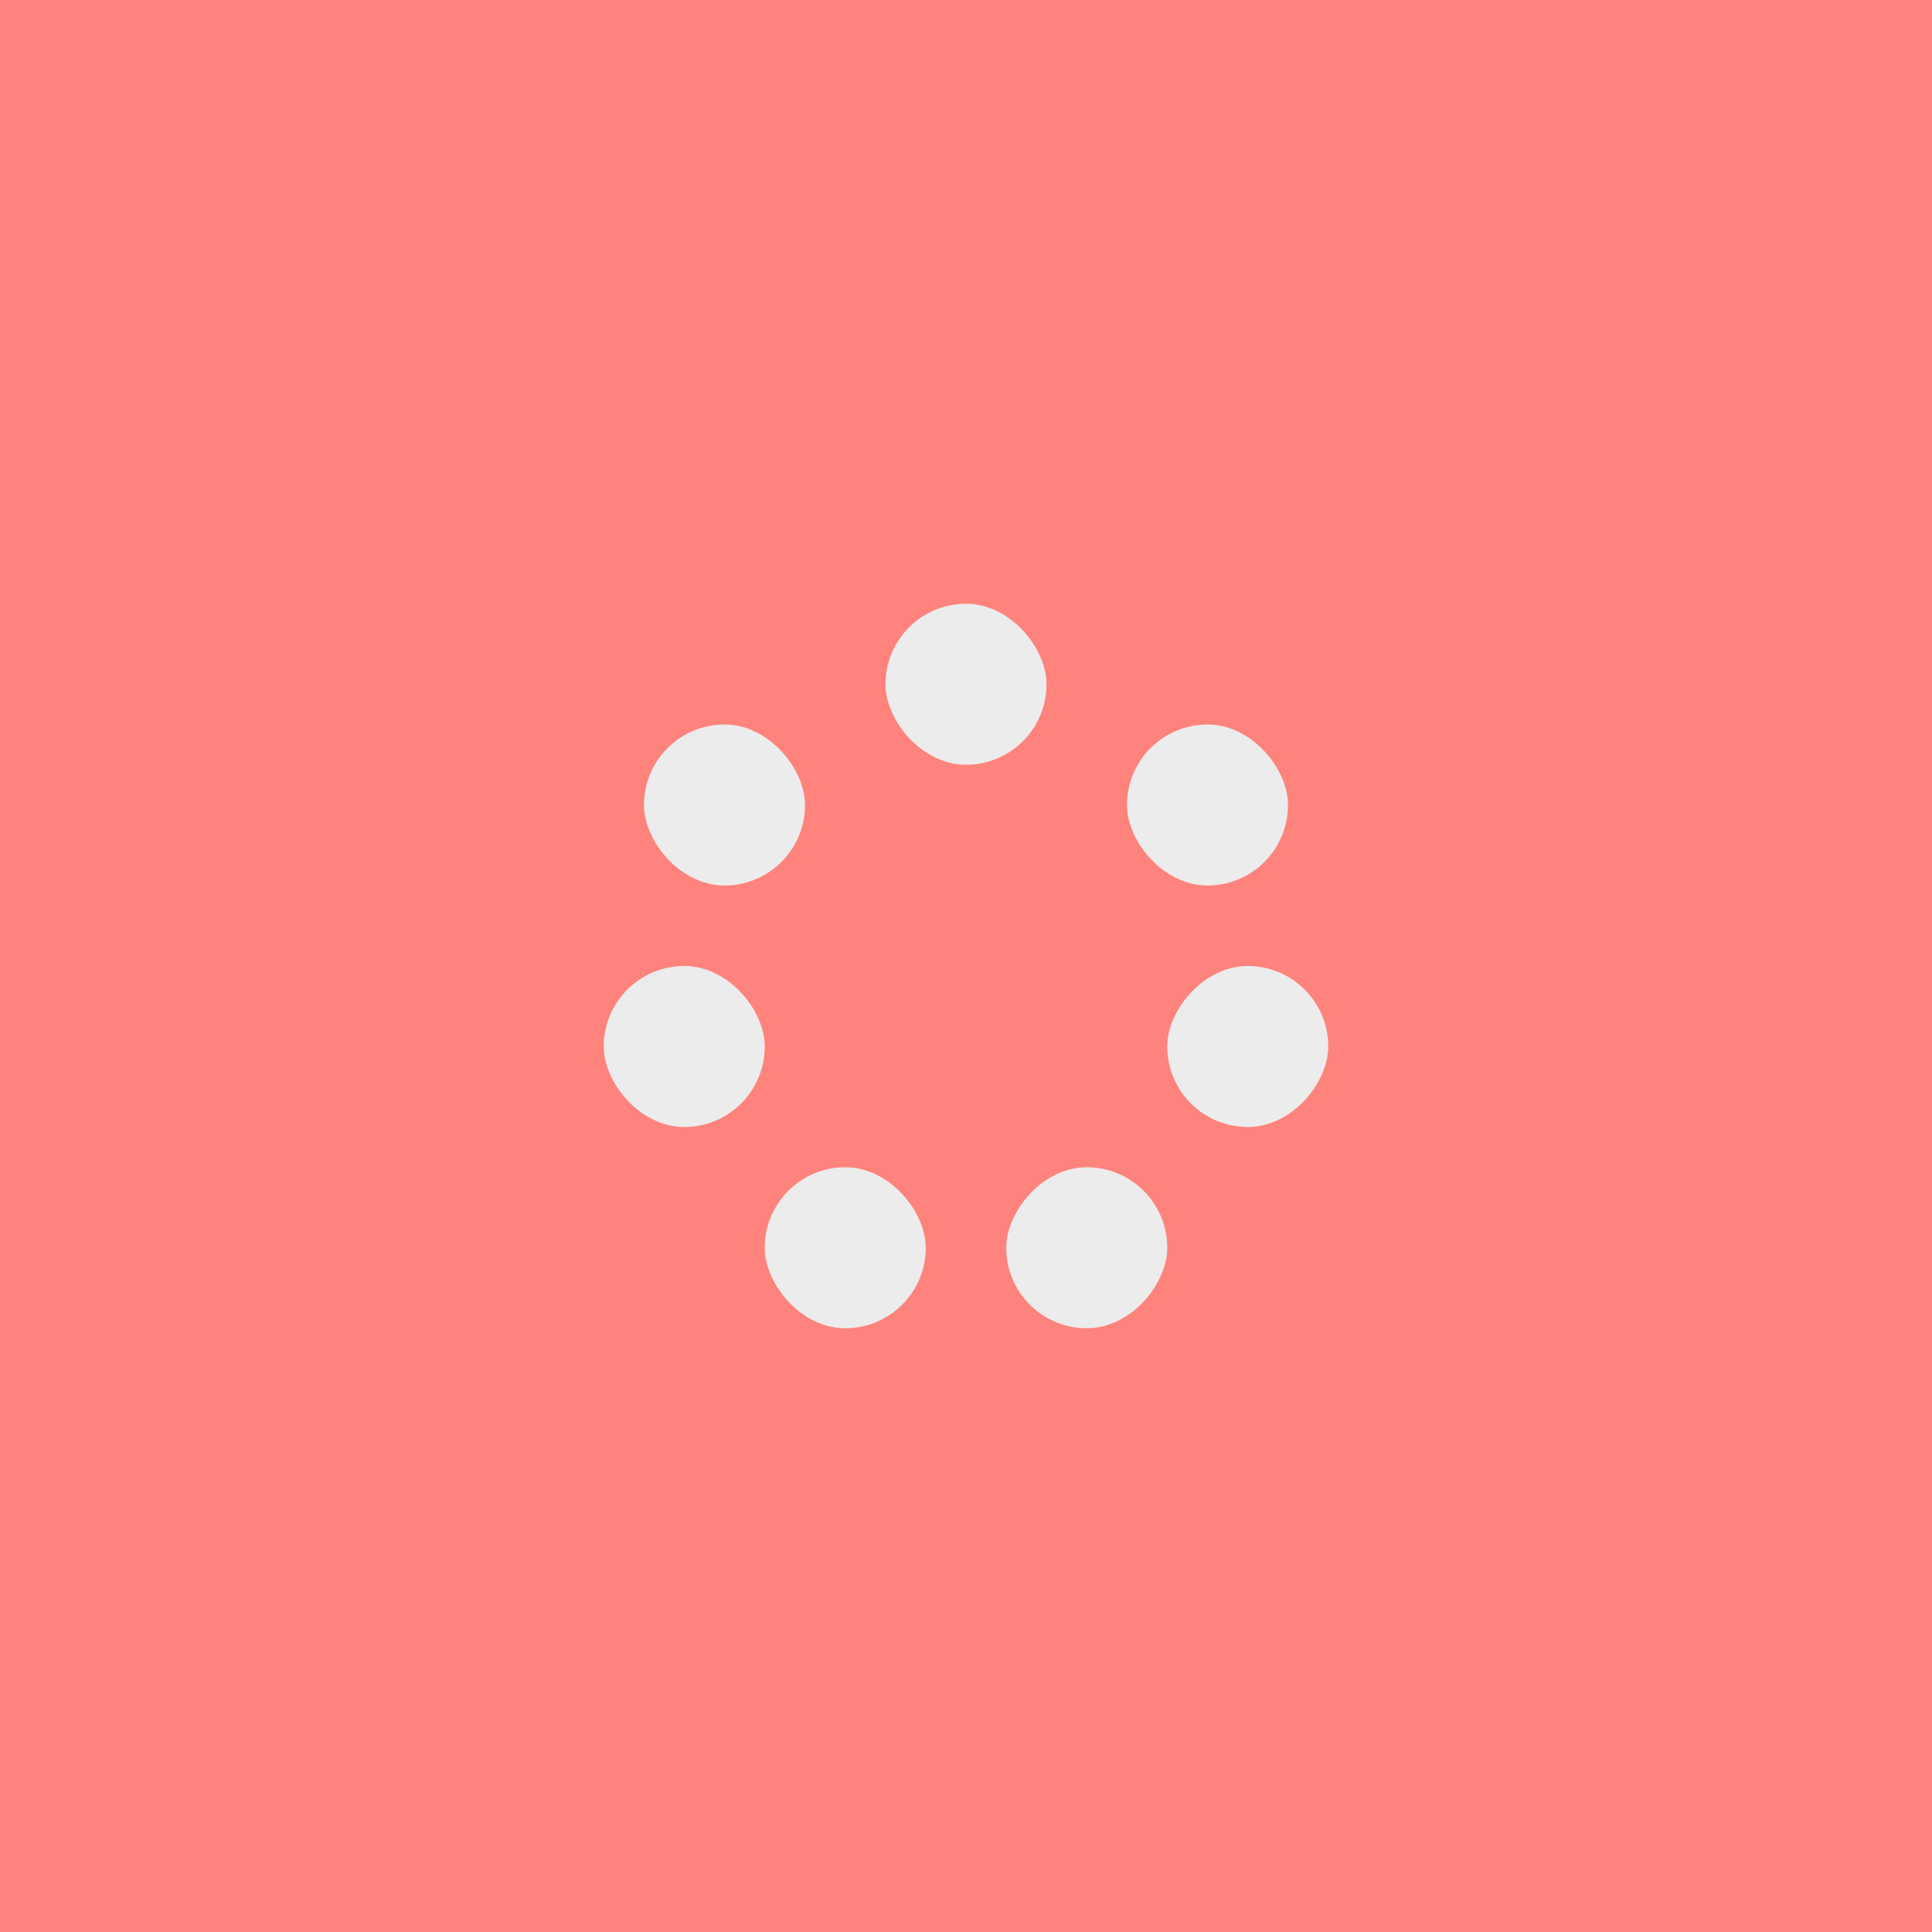 <svg xmlns="http://www.w3.org/2000/svg" viewBox="0 0 192 192">
  <rect width="100%" height="100%"
    style="fill:#ff837d;stroke:none;opacity:1;stroke-linecap:round;stroke-linejoin:round;isolation:isolate" />
  <rect width="16" height="16" x="88" y="60" ry="8"
    style="opacity:1;vector-effect:none;fill:#ececec;fill-opacity:1;fill-rule:evenodd;stroke:none;paint-order:stroke fill markers" />
  <rect width="16" height="16" x="64" y="72" ry="8"
    style="opacity:1;vector-effect:none;fill:#ececec;fill-opacity:1;fill-rule:evenodd;stroke:none;paint-order:stroke fill markers" />
  <rect width="16" height="16" x="112" y="72" ry="8"
    style="opacity:1;vector-effect:none;fill:#ececec;fill-opacity:1;fill-rule:evenodd;stroke:none;paint-order:stroke fill markers" />
  <rect width="16" height="16" x="60" y="96" ry="8"
    style="opacity:1;vector-effect:none;fill:#ececec;fill-opacity:1;fill-rule:evenodd;stroke:none;paint-order:stroke fill markers" />
  <rect width="16" height="16" x="76" y="116" ry="8"
    style="opacity:1;vector-effect:none;fill:#ececec;fill-opacity:1;fill-rule:evenodd;stroke:none;paint-order:stroke fill markers" />
  <rect width="16" height="16" x="-132" y="96" ry="8"
    style="opacity:1;vector-effect:none;fill:#ececec;fill-opacity:1;fill-rule:evenodd;stroke:none;paint-order:stroke fill markers"
    transform="scale(-1 1)" />
  <rect width="16" height="16" x="-116" y="116" ry="8"
    style="opacity:1;vector-effect:none;fill:#ececec;fill-opacity:1;fill-rule:evenodd;stroke:none;paint-order:stroke fill markers"
    transform="scale(-1 1)" />
</svg>

